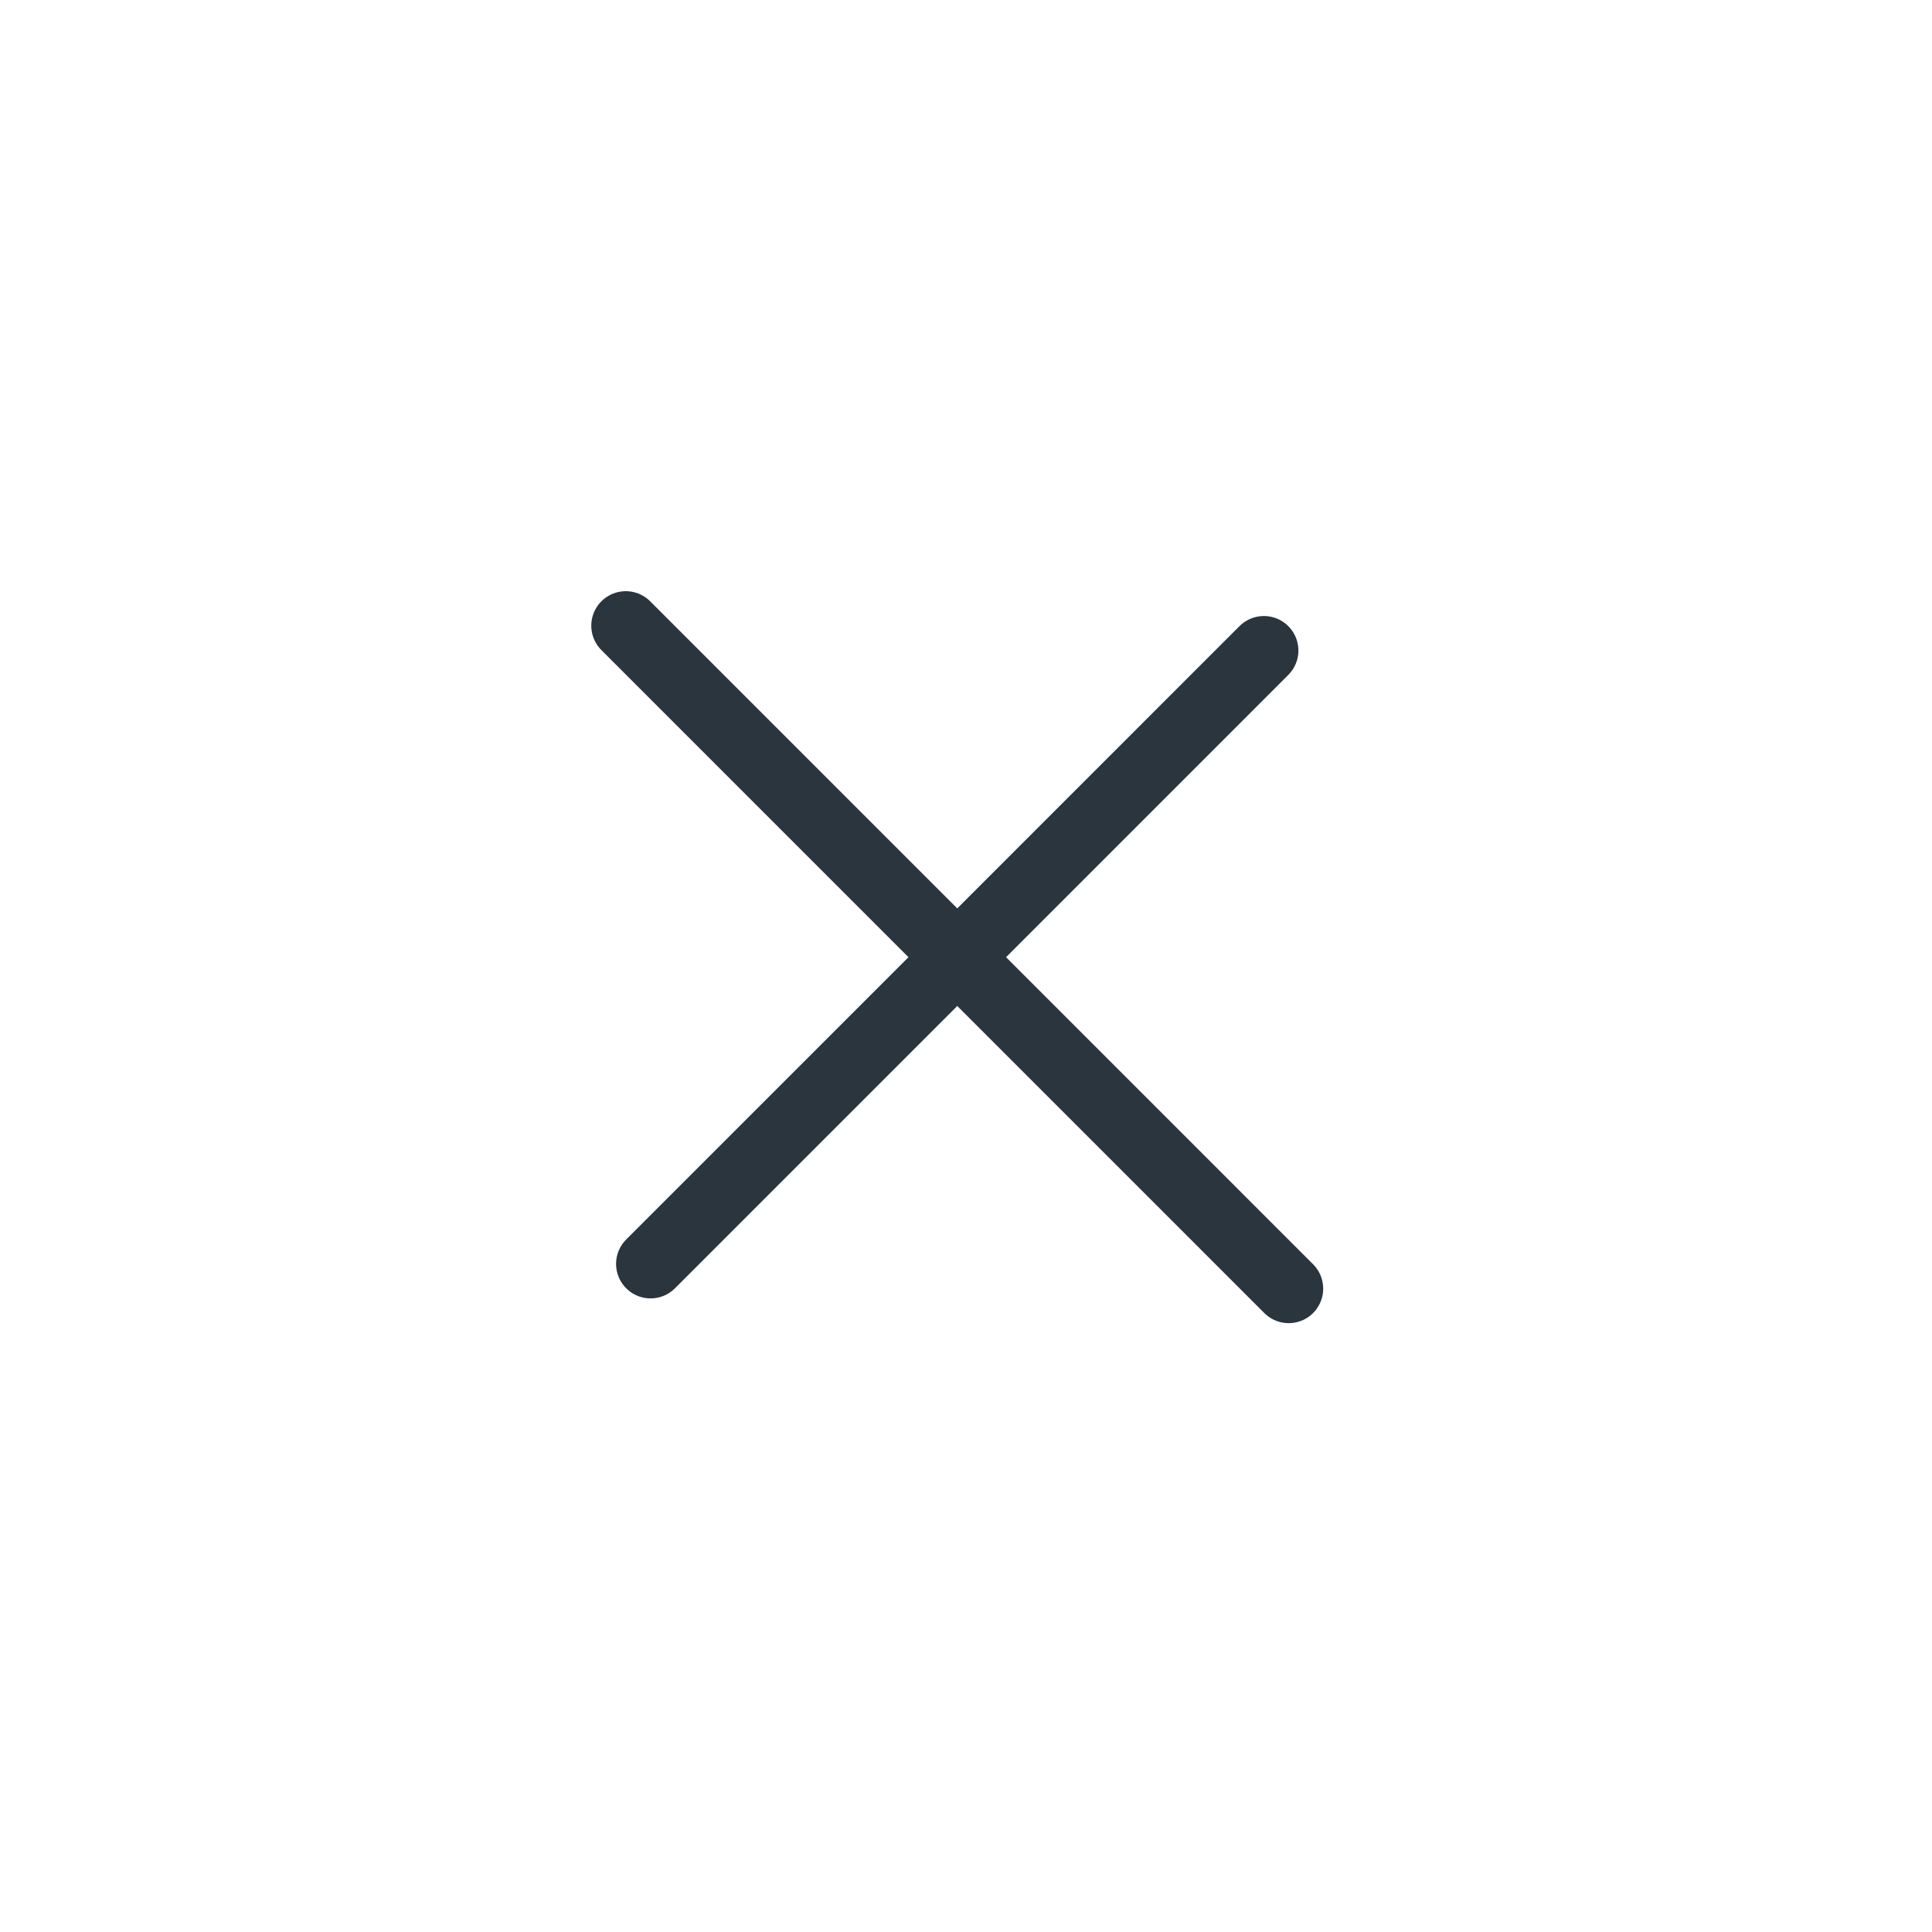 <svg width="42" height="42" viewBox="0 0 42 42" fill="none" xmlns="http://www.w3.org/2000/svg">
<path d="M13.604 13.602L28.015 28.014" stroke="#2A353D" stroke-width="1.5" stroke-linecap="round" stroke-linejoin="round"/>
<path d="M14.143 27.476L27.476 14.142" stroke="#2A353D" stroke-width="1.5" stroke-linecap="round" stroke-linejoin="round"/>
</svg>
